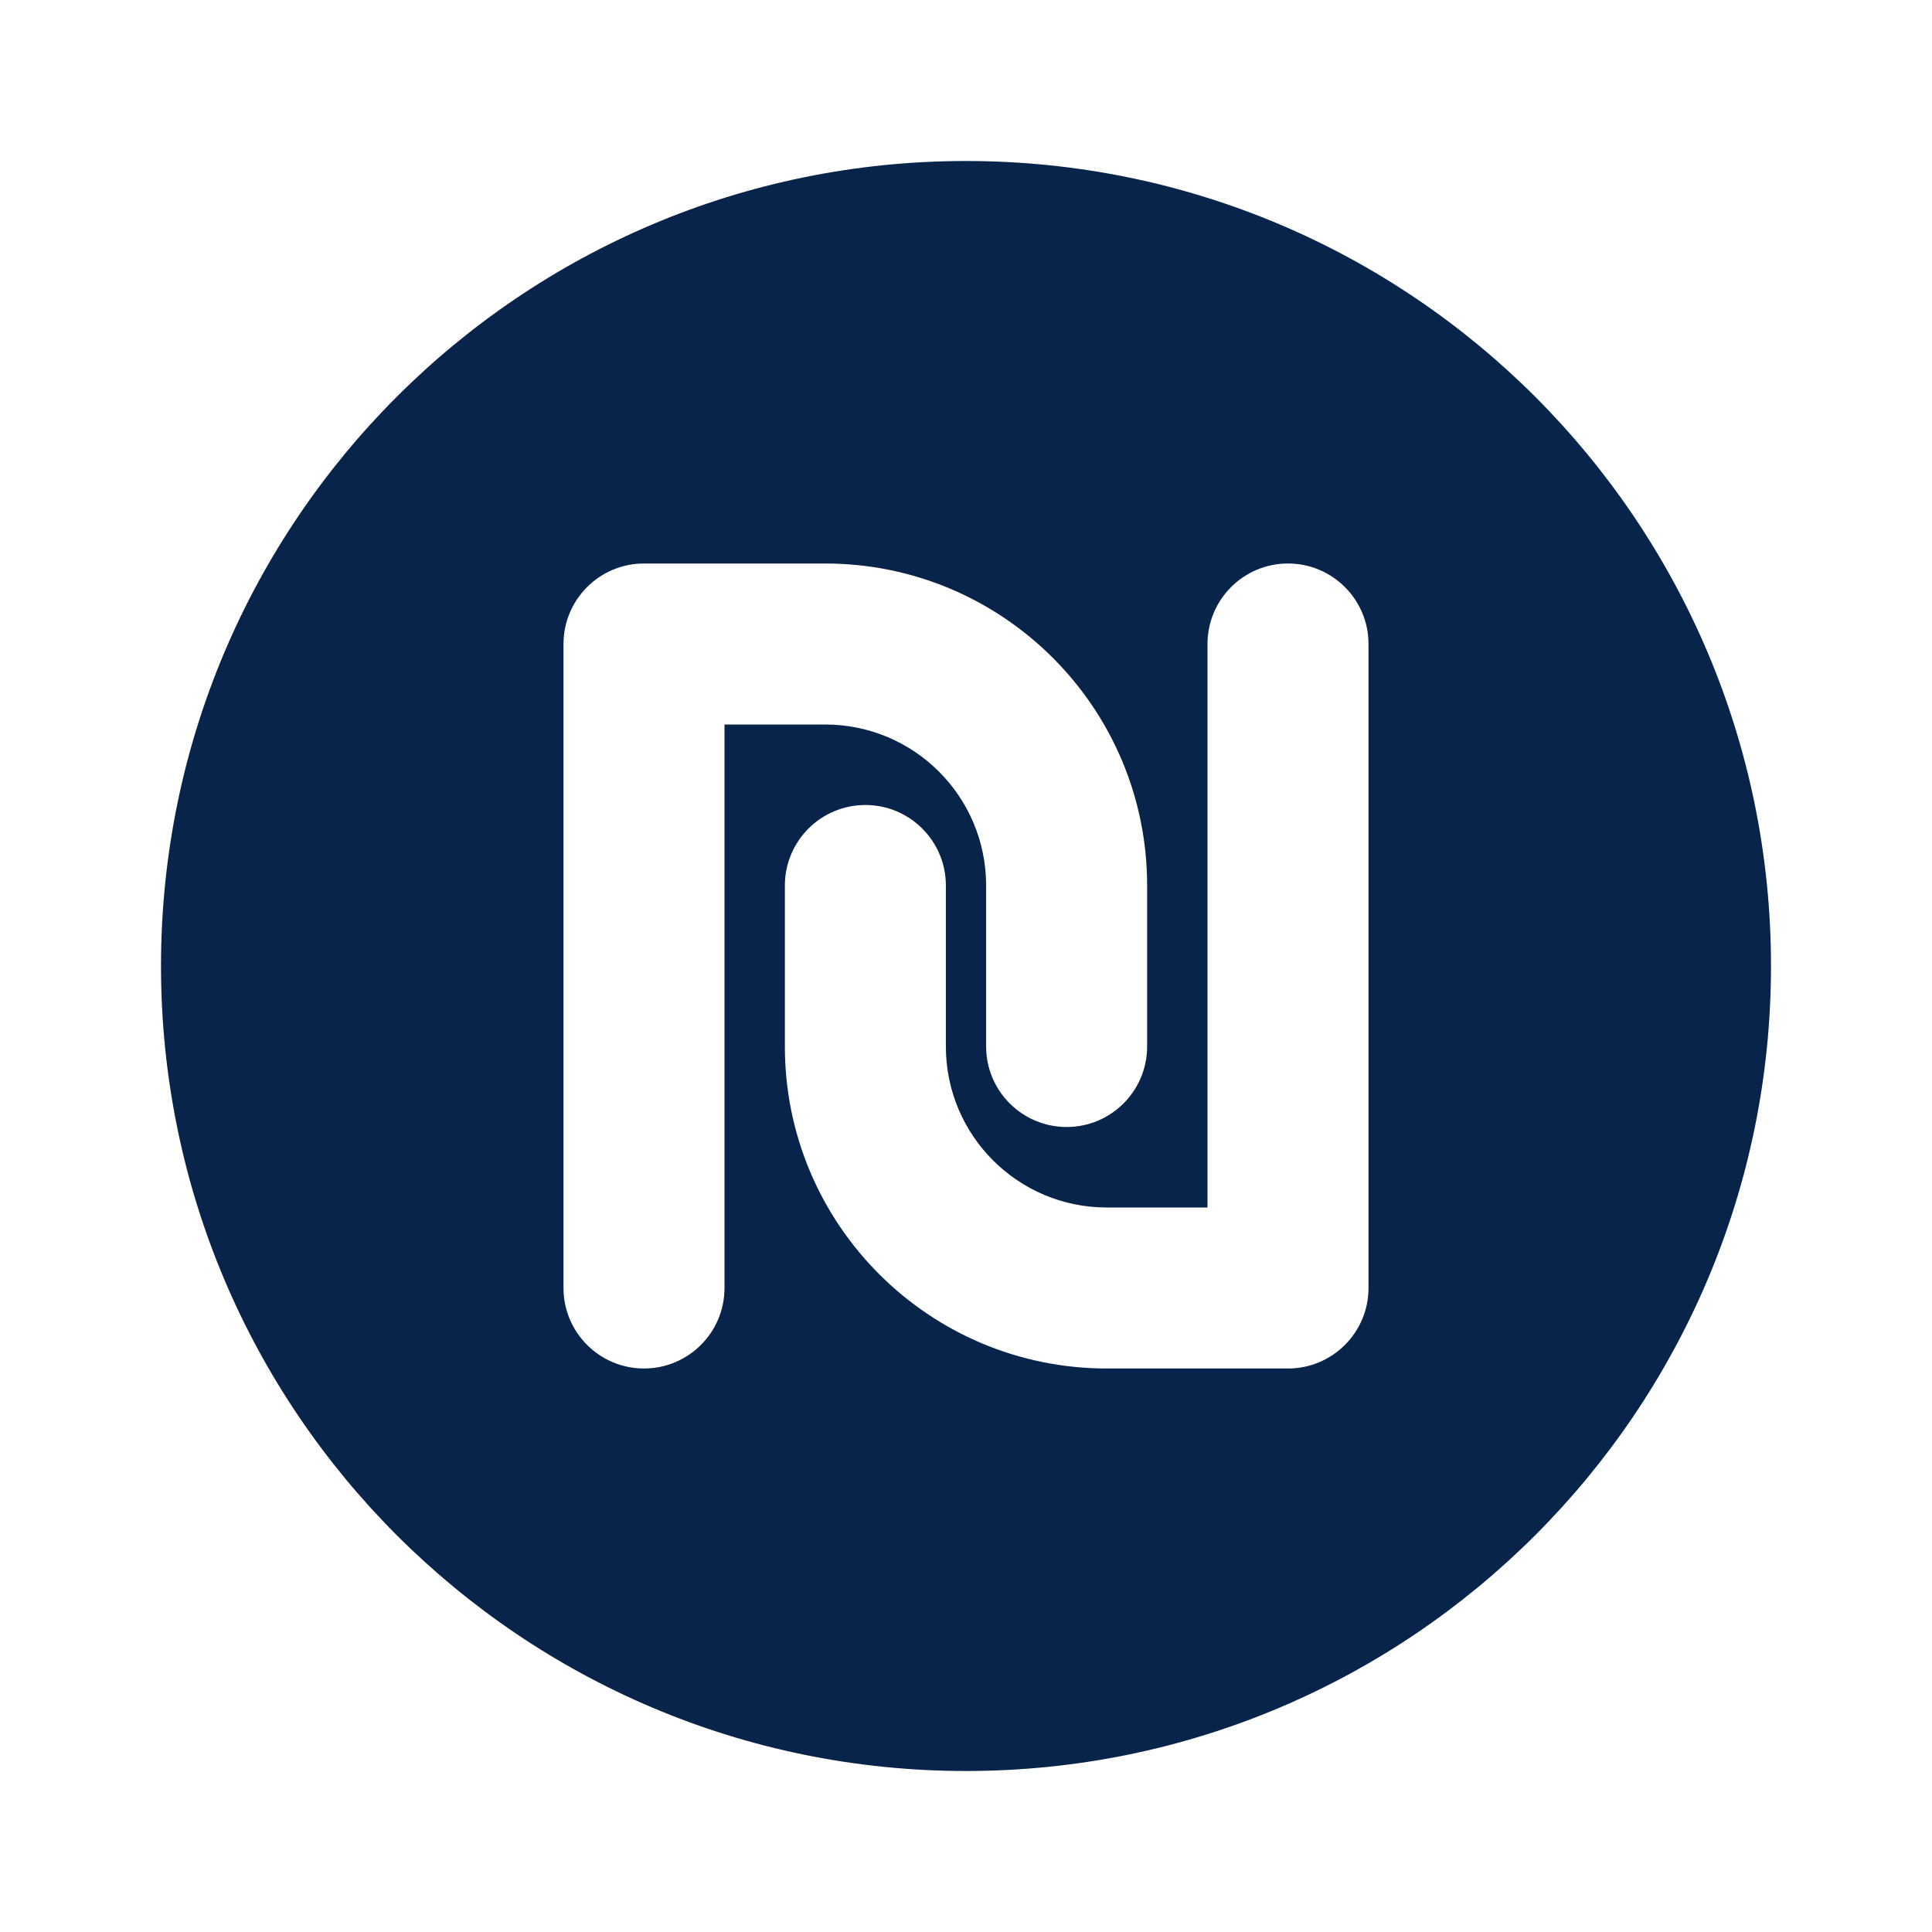 <?xml version="1.0" encoding="UTF-8"?>
<svg width="24px" height="24px" viewBox="0 0 24 24" version="1.1" xmlns="http://www.w3.org/2000/svg" xmlns:xlink="http://www.w3.org/1999/xlink">
    <title>currency_shekel_fill</title>
    <g id="页面-1" stroke="none" stroke-width="1" fill="none" fill-rule="evenodd">
        <g id="Business" transform="translate(-624, -336)">
            <g id="currency_shekel_fill" transform="translate(624, 336)">
                <path d="M24,0 L24,24 L0,24 L0,0 L24,0 Z M12.593,23.258 L12.582,23.26 L12.511,23.295 L12.492,23.299 L12.492,23.299 L12.477,23.295 L12.406,23.26 C12.396,23.256 12.387,23.259 12.382,23.265 L12.378,23.276 L12.361,23.703 L12.366,23.723 L12.377,23.736 L12.48,23.81 L12.495,23.814 L12.495,23.814 L12.507,23.81 L12.611,23.736 L12.623,23.72 L12.623,23.72 L12.627,23.703 L12.61,23.276 C12.608,23.266 12.601,23.259 12.593,23.258 L12.593,23.258 Z M12.858,23.145 L12.845,23.147 L12.66,23.24 L12.65,23.25 L12.65,23.25 L12.647,23.261 L12.665,23.691 L12.67,23.703 L12.67,23.703 L12.678,23.71 L12.879,23.803 C12.891,23.807 12.902,23.803 12.908,23.795 L12.912,23.781 L12.878,23.167 C12.875,23.155 12.867,23.147 12.858,23.145 L12.858,23.145 Z M12.143,23.147 C12.133,23.142 12.122,23.145 12.116,23.153 L12.11,23.167 L12.076,23.781 C12.075,23.793 12.083,23.802 12.093,23.805 L12.108,23.803 L12.309,23.71 L12.319,23.702 L12.319,23.702 L12.323,23.691 L12.34,23.261 L12.337,23.249 L12.337,23.249 L12.328,23.24 L12.143,23.147 Z" id="MingCute" fill-rule="nonzero"></path>
                <path d="M22,12 C22,17.523 17.523,22 12,22 C6.477,22 2,17.523 2,12 C2,6.477 6.477,2 12,2 C17.523,2 22,6.477 22,12 Z M7,8 C7,7.448 7.448,7 8,7 L10.25,7 C12.459,7 14.25,8.791 14.25,11 L14.25,13 C14.25,13.552 13.802,14 13.25,14 C12.698,14 12.25,13.552 12.25,13 L12.25,11 C12.25,9.895 11.355,9 10.25,9 L9,9 L9,16 C9,16.552 8.552,17 8,17 C7.448,17 7,16.552 7,16 L7,8 Z M13.75,15 L15,15 L15,8 C15,7.448 15.448,7 16,7 C16.552,7 17,7.448 17,8 L17,16 C17,16.552 16.552,17 16,17 L13.75,17 C11.541,17 9.75,15.209 9.75,13 L9.75,11 C9.75,10.448 10.198,10 10.75,10 C11.302,10 11.75,10.448 11.75,11 L11.75,13 C11.75,14.105 12.645,15 13.75,15 Z" id="形状" fill="#09244B"></path>
            </g>
        </g>
    </g>
</svg>